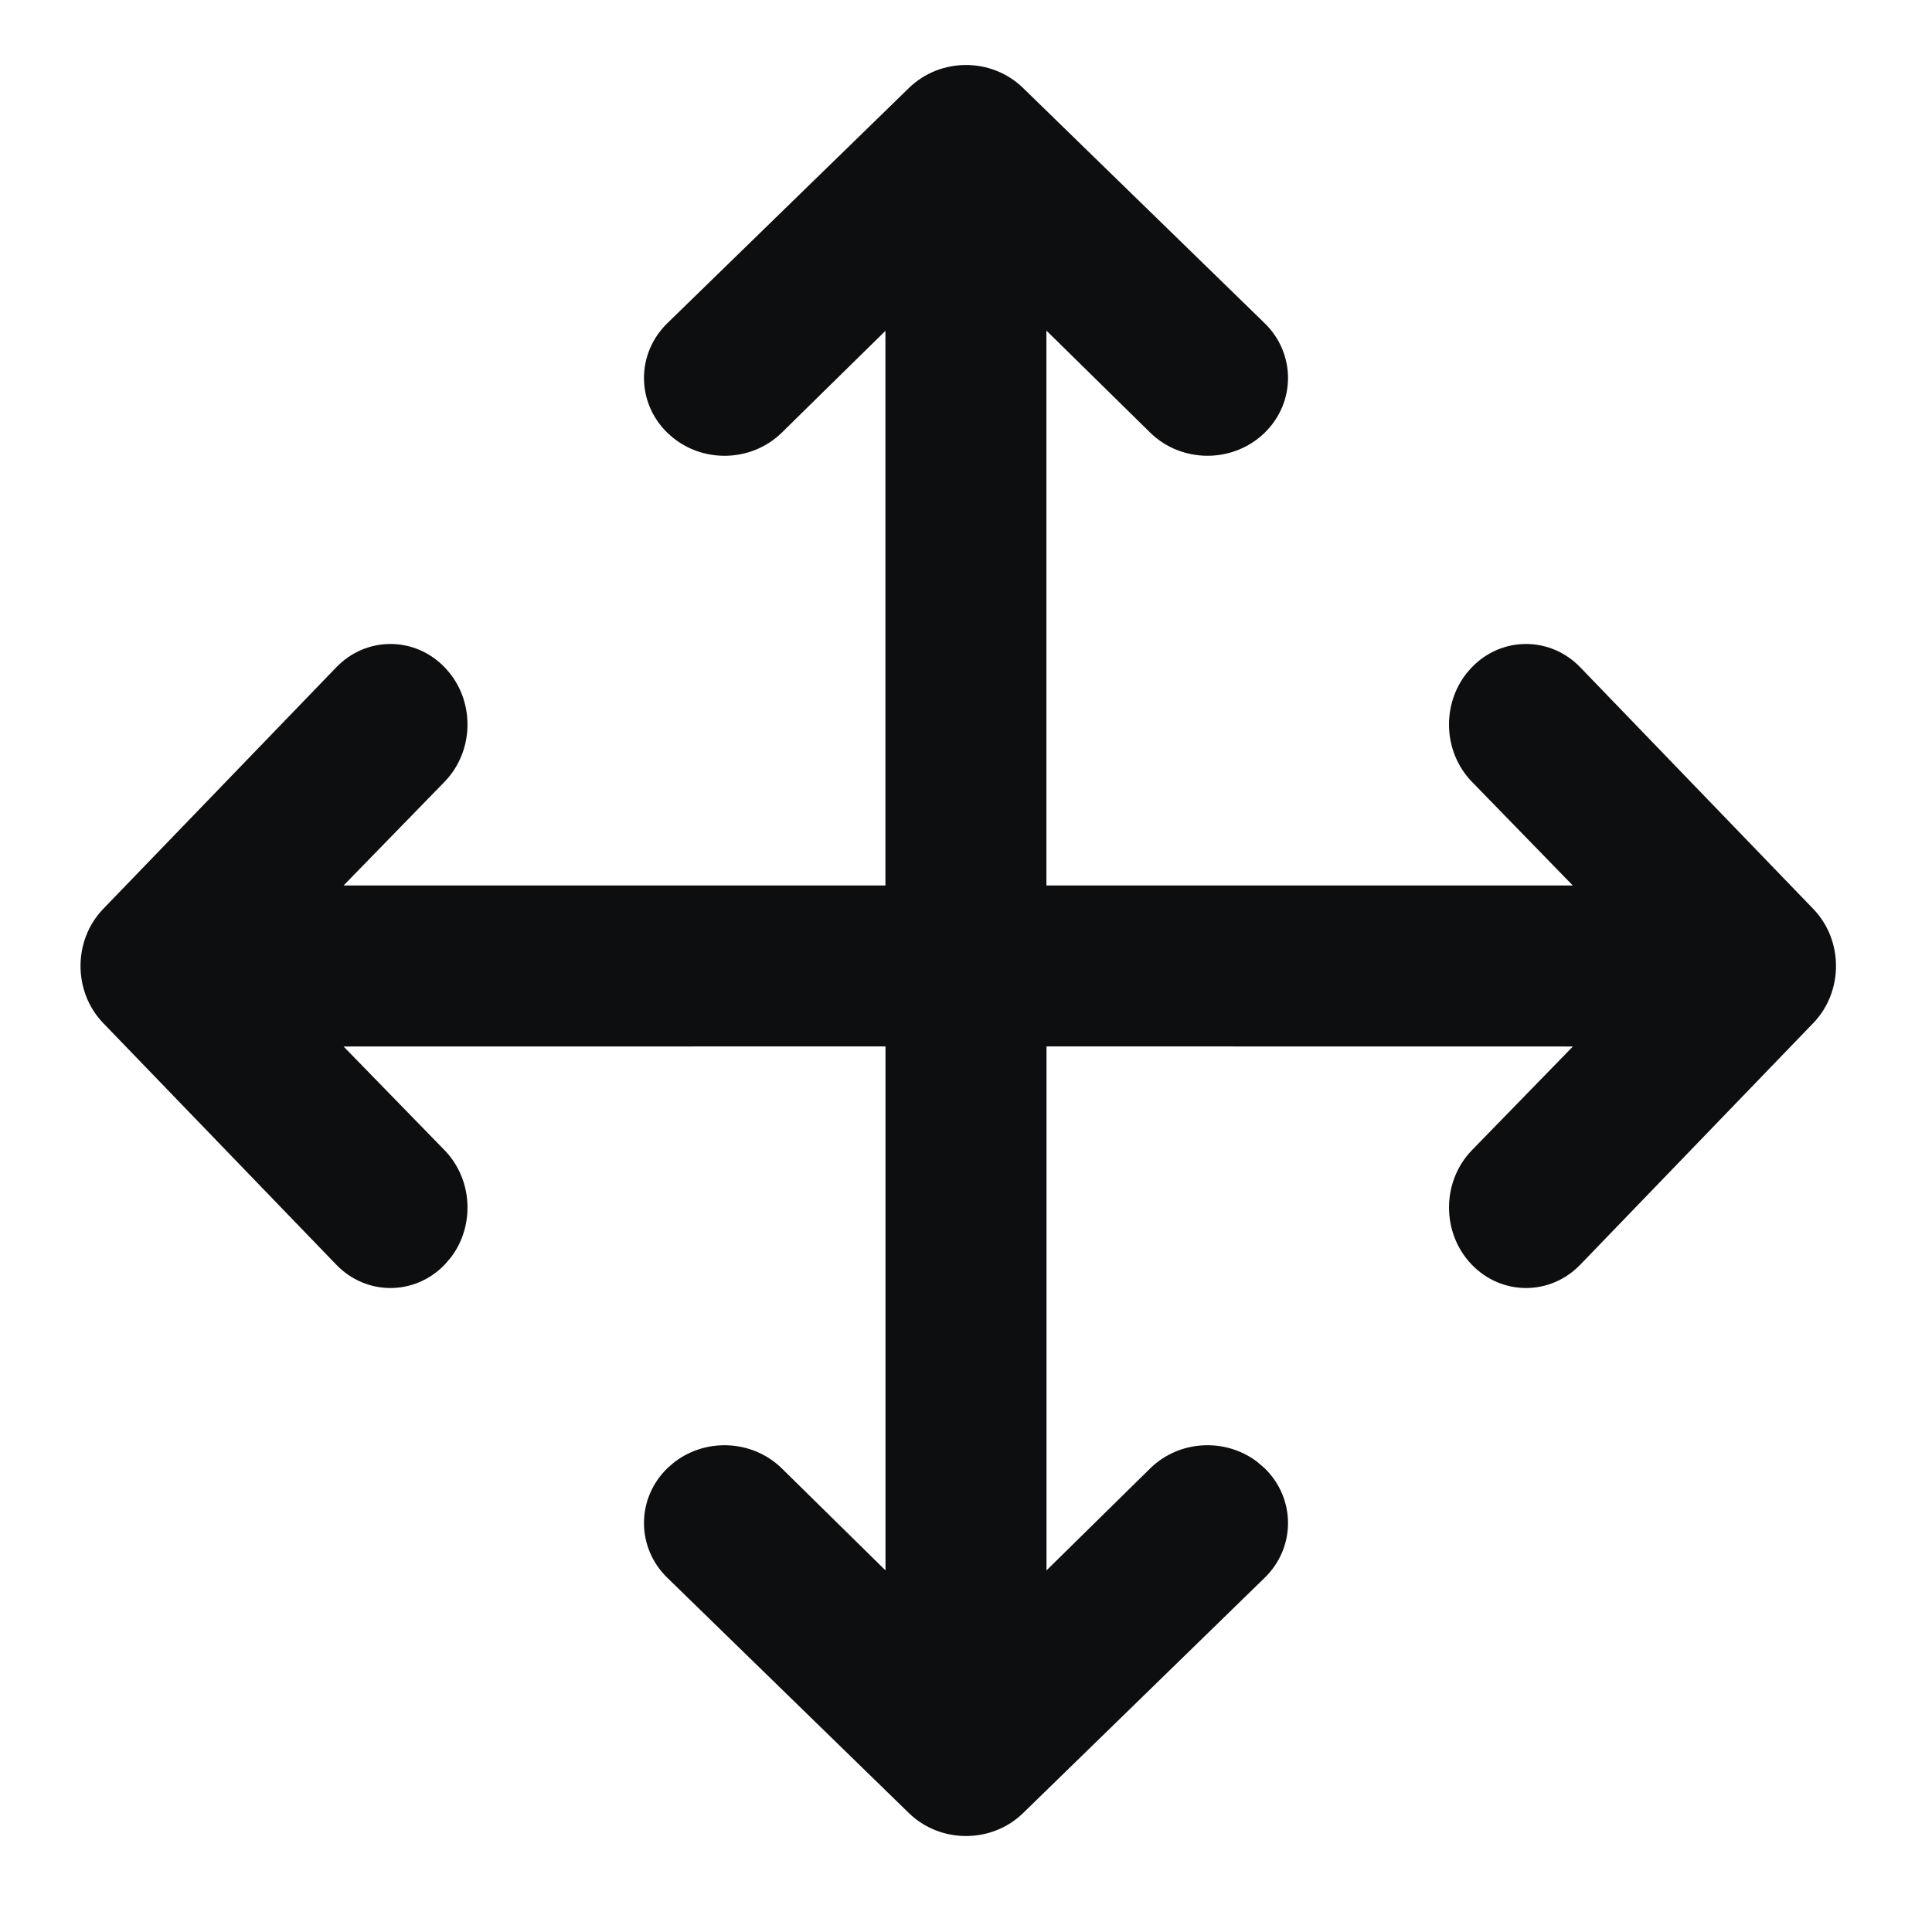 <?xml version="1.0" encoding="UTF-8"?>
<svg width="24px" height="24px" viewBox="0 0 24 24" version="1.1" xmlns="http://www.w3.org/2000/svg" xmlns:xlink="http://www.w3.org/1999/xlink">
    <title>move</title>
    <g id="move" stroke="none" stroke-width="1" fill="none" fill-rule="evenodd">
        <path d="M11,12.999 L4.268,13 L5.527,14.293 C5.872,14.653 5.899,15.221 5.607,15.613 L5.527,15.707 C5.153,16.098 4.547,16.098 4.174,15.707 L1.28,12.707 C0.907,12.317 0.907,11.683 1.28,11.293 L4.174,8.293 C4.547,7.902 5.153,7.902 5.527,8.293 L5.583,8.357 C5.9,8.749 5.881,9.337 5.527,9.707 L4.268,11 L10.999,11 L10.999,4.11 L9.707,5.379 C9.337,5.737 8.749,5.755 8.357,5.435 L8.293,5.379 C7.902,5.001 7.902,4.39 8.293,4.012 L11.293,1.091 C11.683,0.713 12.317,0.713 12.707,1.091 L15.707,4.012 C16.098,4.39 16.098,5.001 15.707,5.379 C15.317,5.756 14.683,5.756 14.293,5.379 L12.999,4.107 L12.999,11 L19.538,11 L18.28,9.707 C17.926,9.337 17.908,8.749 18.224,8.357 L18.28,8.293 C18.654,7.902 19.26,7.902 19.634,8.293 L22.527,11.293 C22.901,11.683 22.901,12.317 22.527,12.707 L19.634,15.707 C19.26,16.098 18.654,16.098 18.28,15.707 C17.907,15.317 17.907,14.683 18.28,14.293 L19.539,13 L13,12.999 L13,19.508 L14.293,18.236 C14.653,17.888 15.221,17.861 15.613,18.156 L15.707,18.236 C16.098,18.614 16.098,19.226 15.707,19.603 L12.707,22.525 C12.317,22.902 11.683,22.902 11.293,22.525 L8.293,19.603 C7.902,19.226 7.902,18.614 8.293,18.236 L8.357,18.18 C8.749,17.86 9.337,17.879 9.707,18.236 L11,19.508 L11,12.999 Z" id="Path" fill="#0D0E10" fill-rule="nonzero"></path>
    </g>
</svg>